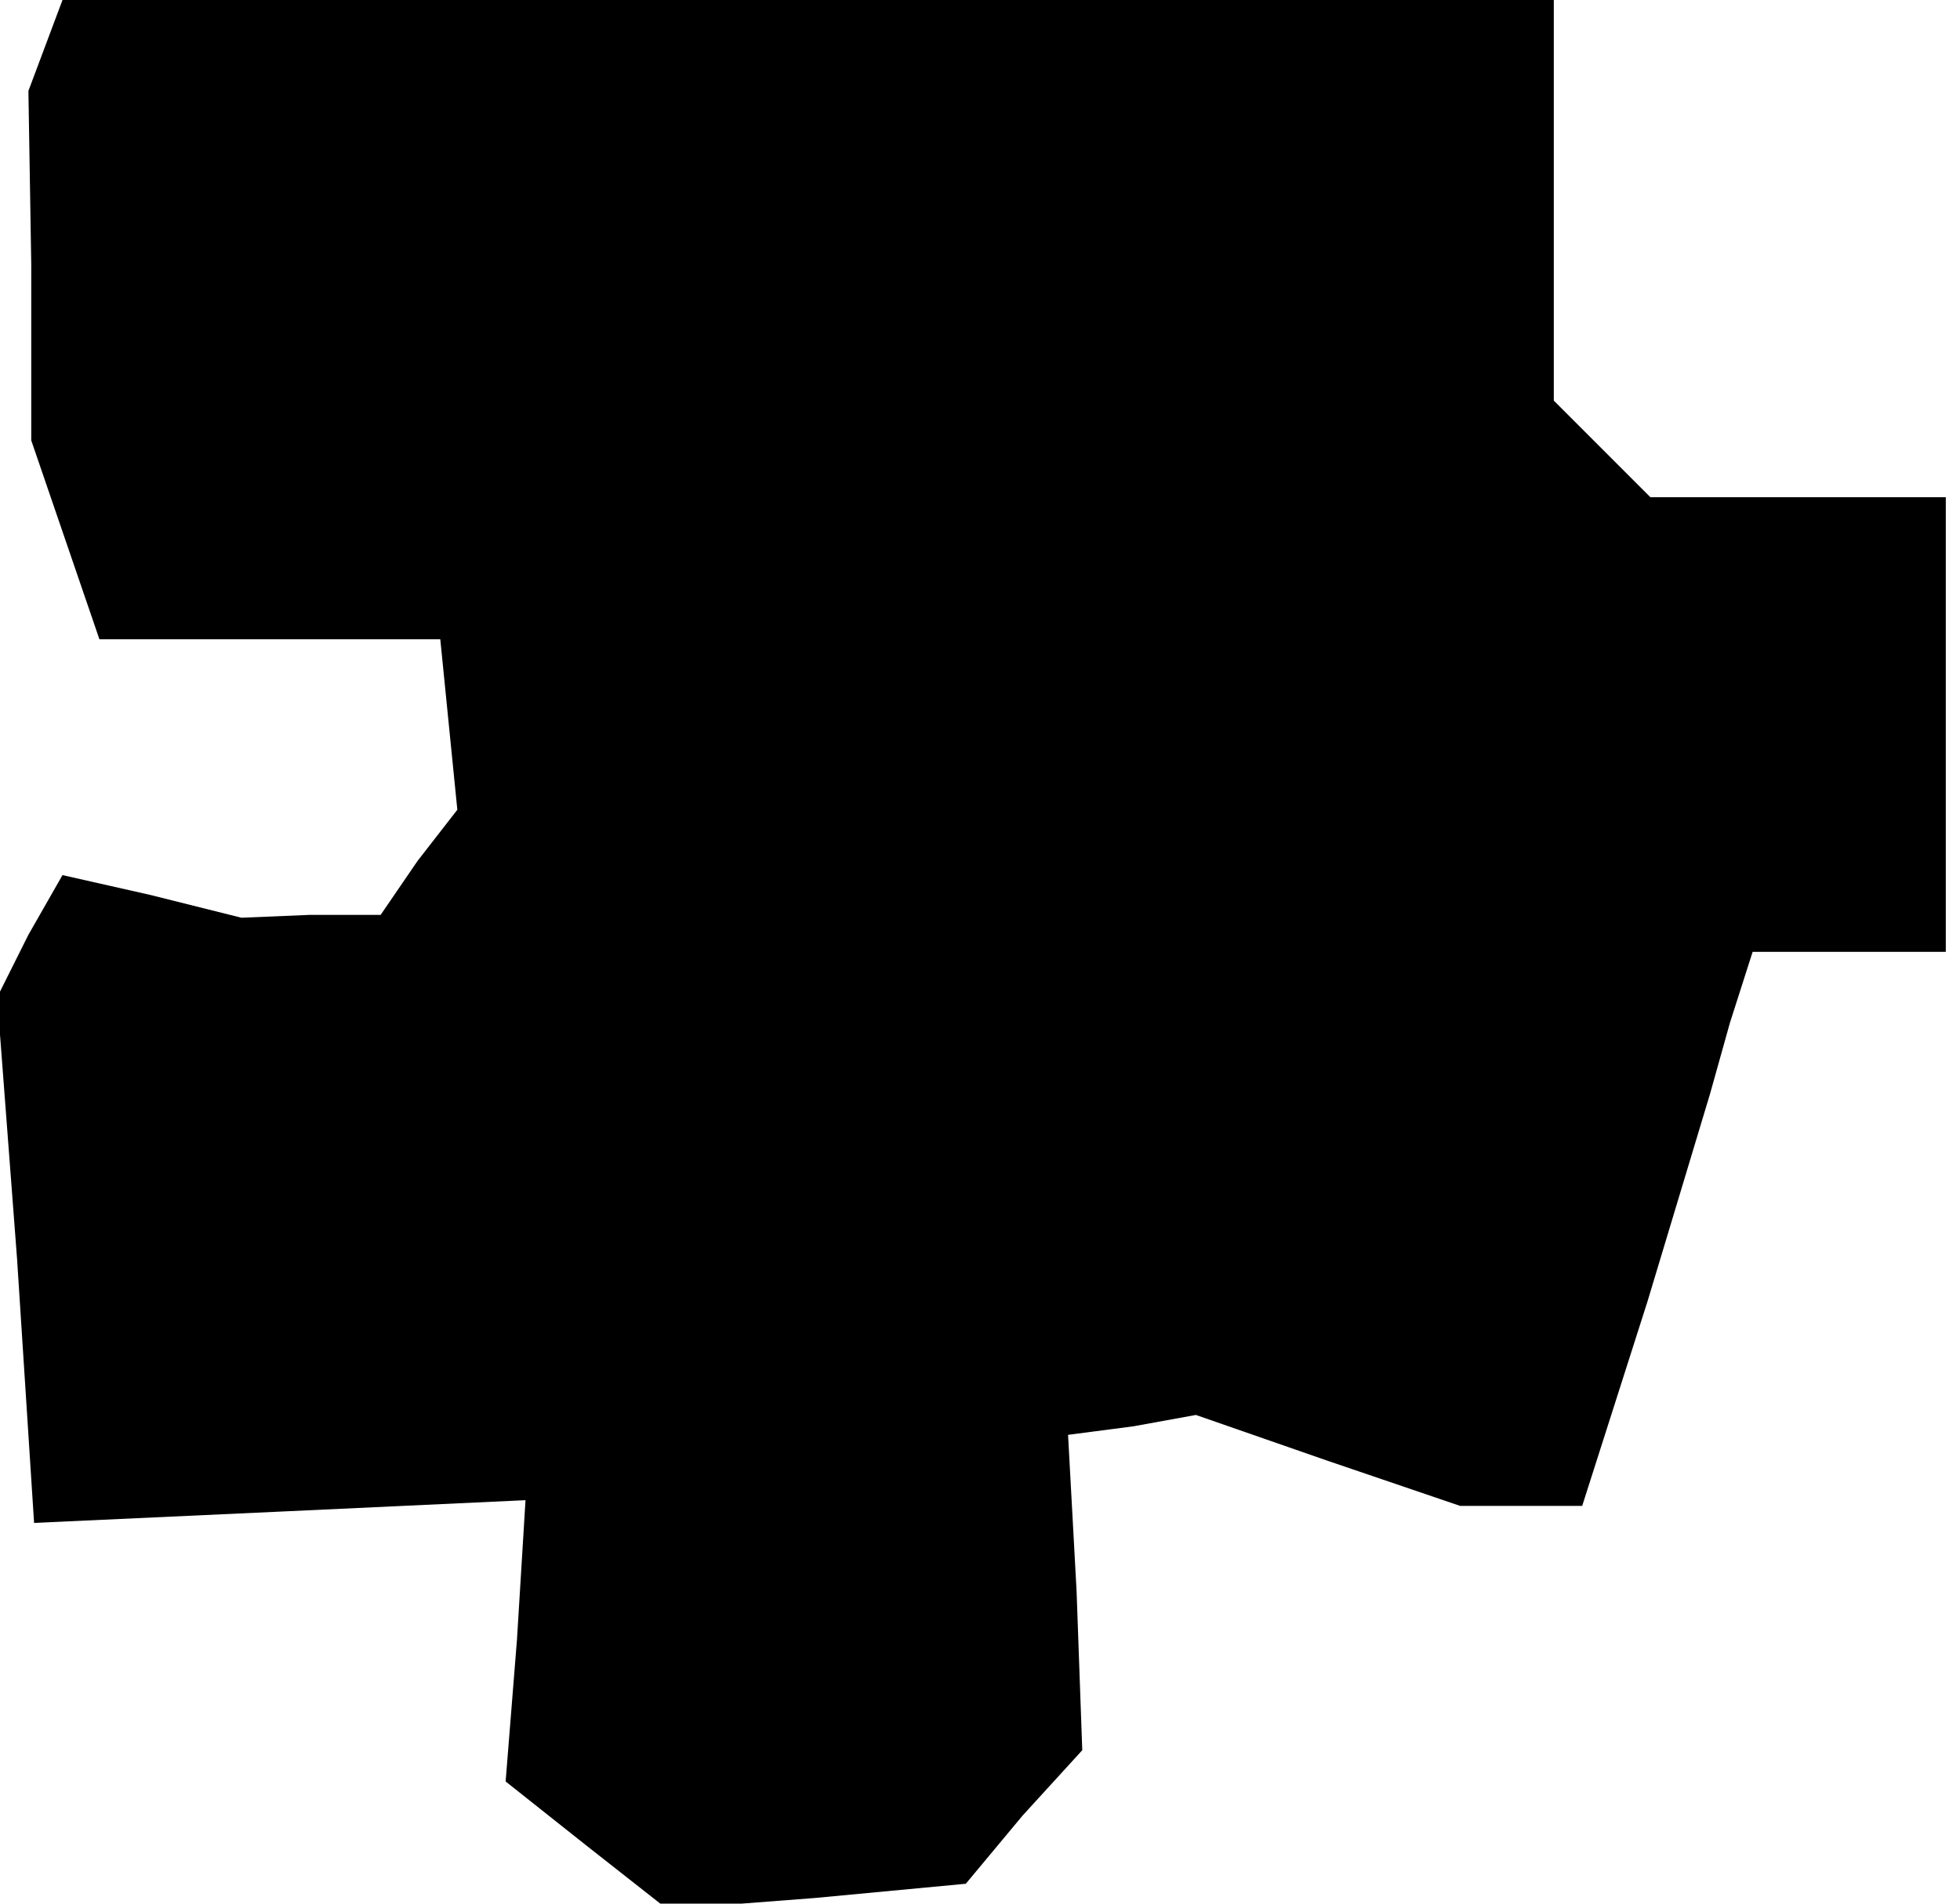 <?xml version="1.0" standalone="no"?>
<!DOCTYPE svg PUBLIC "-//W3C//DTD SVG 20010904//EN"
 "http://www.w3.org/TR/2001/REC-SVG-20010904/DTD/svg10.dtd">
<svg version="1.0" xmlns="http://www.w3.org/2000/svg"
 width="69pt" height="67pt" viewBox="0 0 69 67"
 preserveAspectRatio="xMidYMid meet">
<g transform="translate(0,67) scale(0.1,-0.1)"
fill="#000000" stroke="none">
<path d="M16 654 l-6 -16 1 -61 0 -62 12 -35 12 -35 60 0 60 0 3 -30 3 -30
-14 -18 -13 -19 -25 0 -24 -1 -32 8 -31 7 -12 -21 -11 -22 7 -92 6 -93 87 4
86 4 -3 -49 -4 -50 29 -23 28 -22 52 4 53 5 20 24 21 23 -2 56 -3 55 23 3 22
4 46 -16 47 -16 22 0 21 0 23 72 22 73 7 25 8 25 34 0 34 0 0 80 0 80 -52 0
-52 0 -17 17 -17 17 0 70 0 71 -262 0 -263 0 -6 -16z"/>
</g>
</svg>
